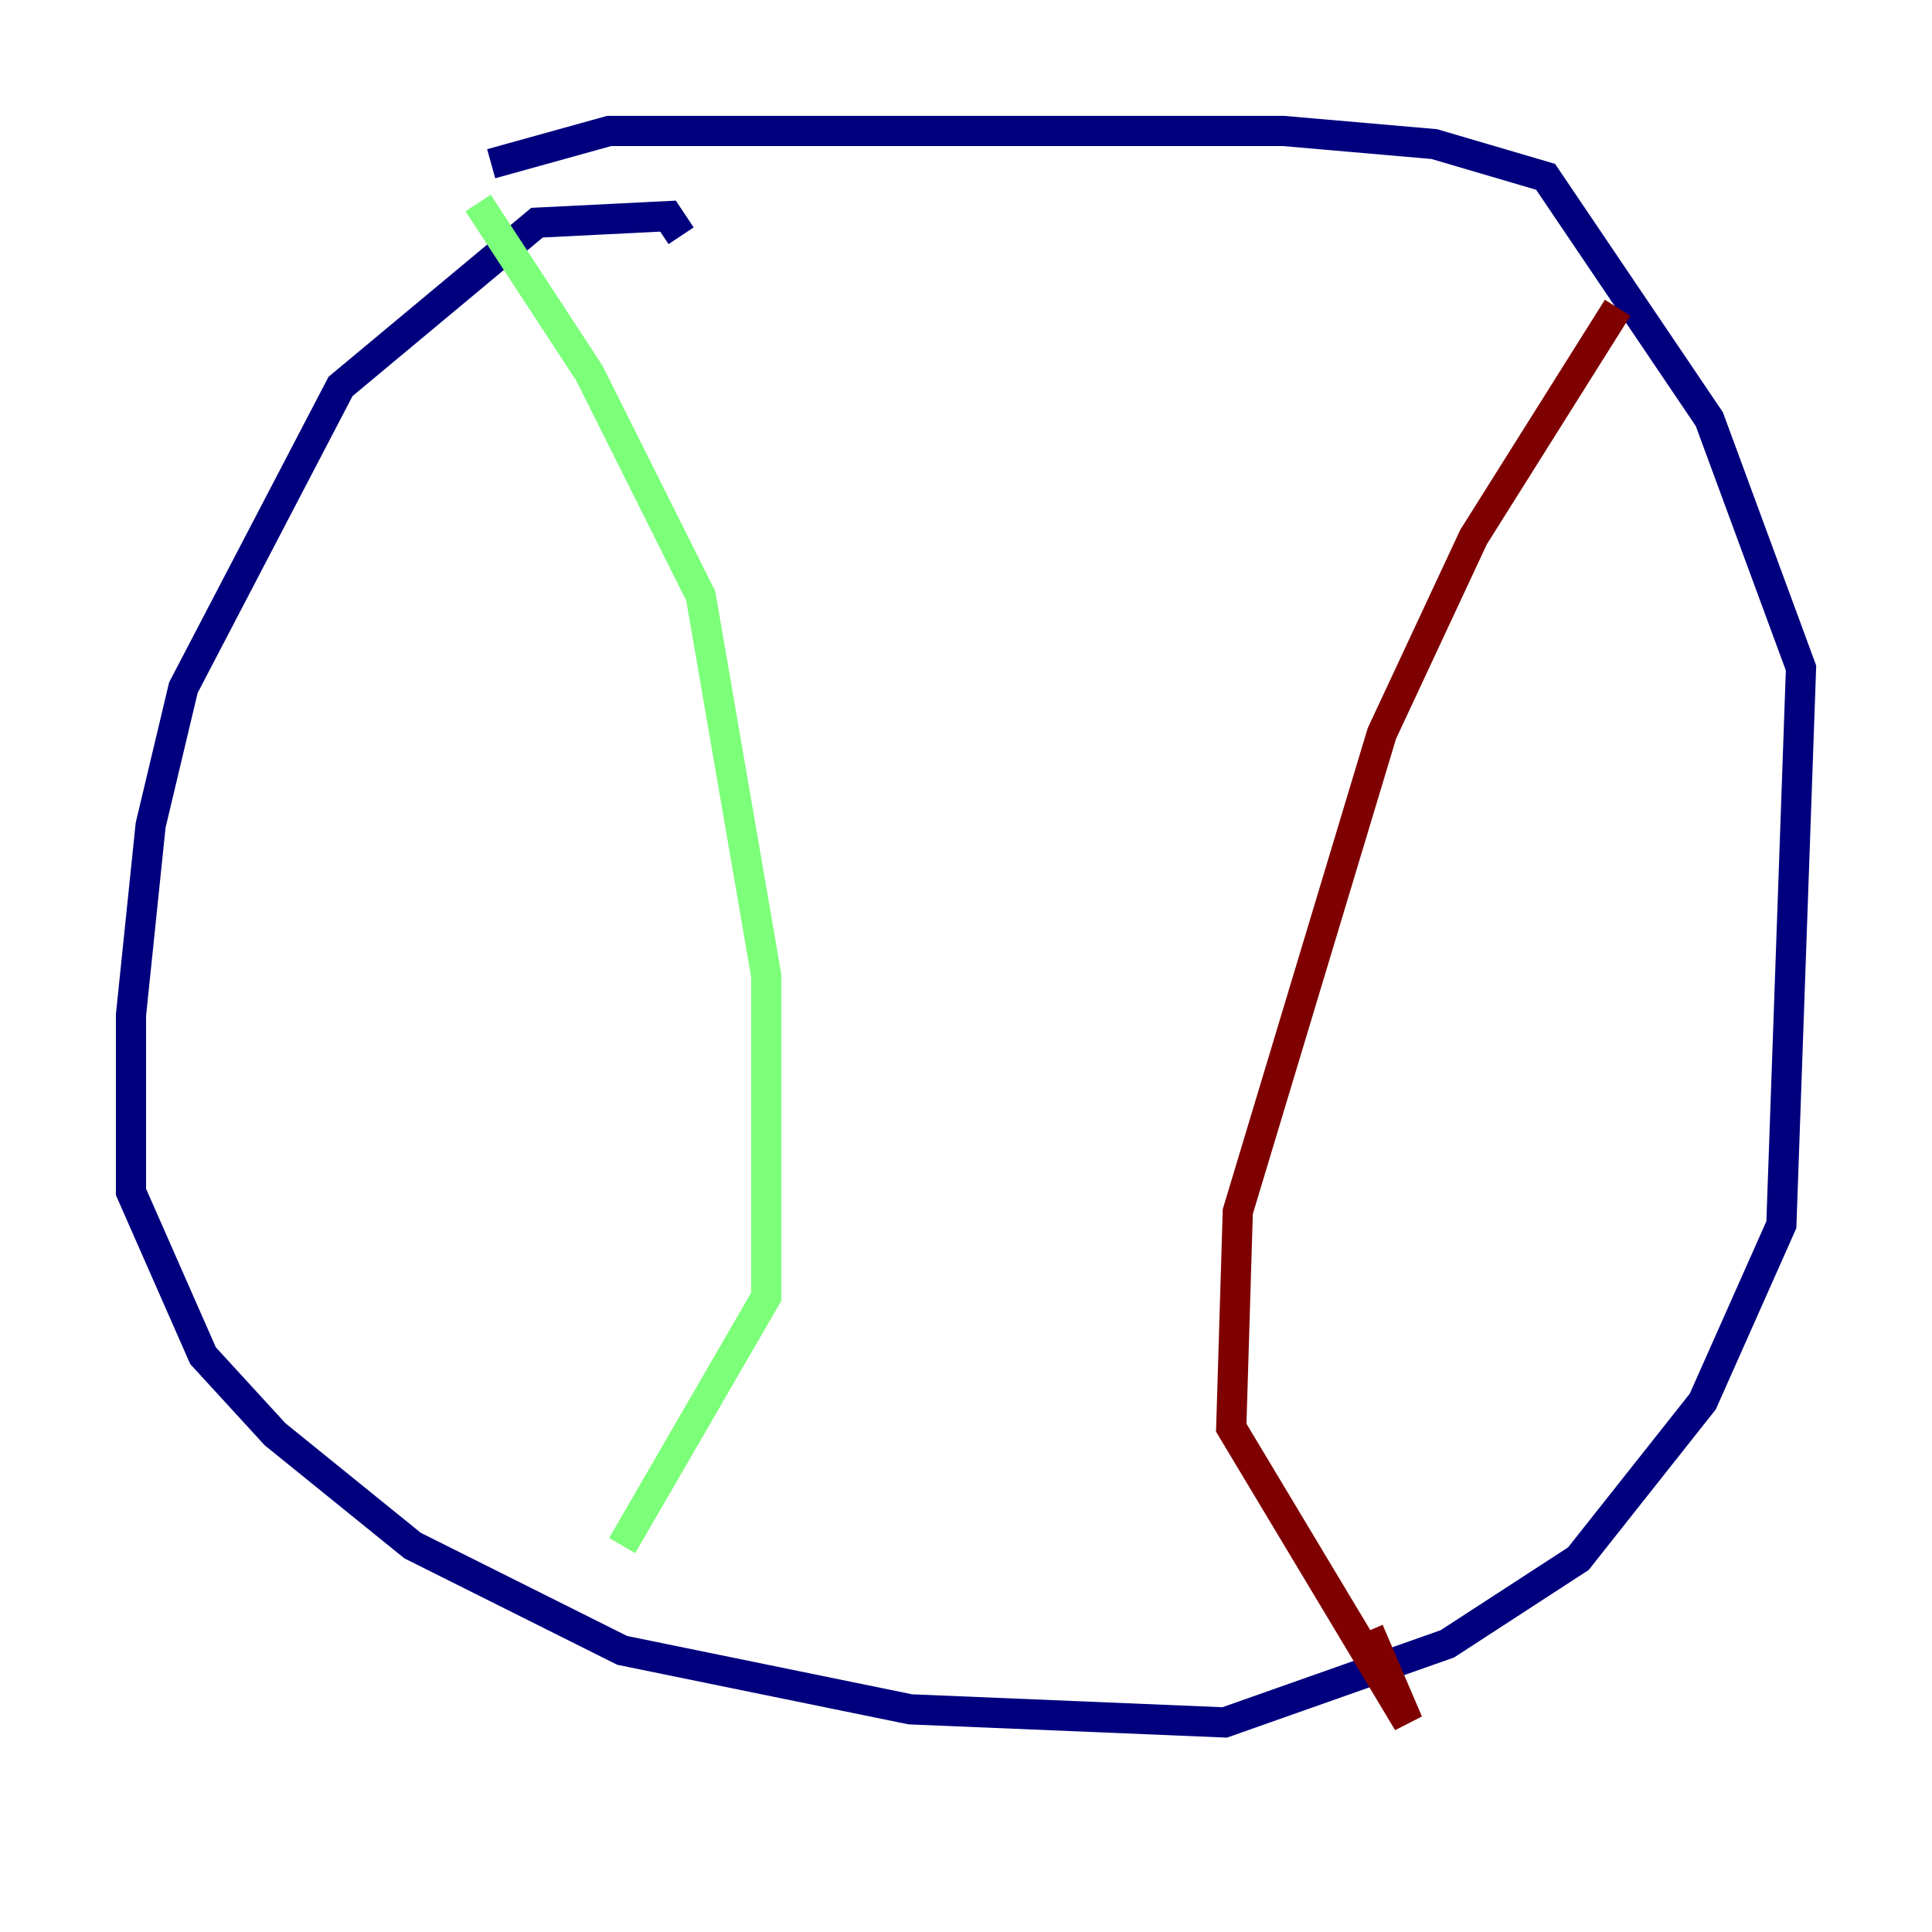 <?xml version="1.0" encoding="utf-8" ?>
<svg baseProfile="tiny" height="128" version="1.2" viewBox="0,0,128,128" width="128" xmlns="http://www.w3.org/2000/svg" xmlns:ev="http://www.w3.org/2001/xml-events" xmlns:xlink="http://www.w3.org/1999/xlink"><defs /><polyline fill="none" points="45.125,15.62 44.258,14.319 35.58,14.752 22.563,25.6 12.149,45.559 9.98,54.671 8.678,67.254 8.678,78.969 13.451,89.817 18.224,95.024 27.336,102.4 41.22,109.342 60.312,113.248 81.139,114.115 95.891,108.909 104.57,103.268 112.814,92.854 118.02,81.139 119.322,44.258 113.248,27.77 102.4,11.715 95.024,9.546 85.044,8.678 40.352,8.678 32.542,10.848" stroke="#00007f" stroke-width="2" /><polyline fill="none" points="31.675,13.451 39.051,24.732 46.427,39.485 50.766,64.651 50.766,85.912 41.22,102.4" stroke="#7cff79" stroke-width="2" /><polyline fill="none" points="107.173,20.393 97.627,35.58 91.552,48.597 82.007,80.271 81.573,94.59 93.288,114.115 90.685,108.041" stroke="#7f0000" stroke-width="2" /></svg>
